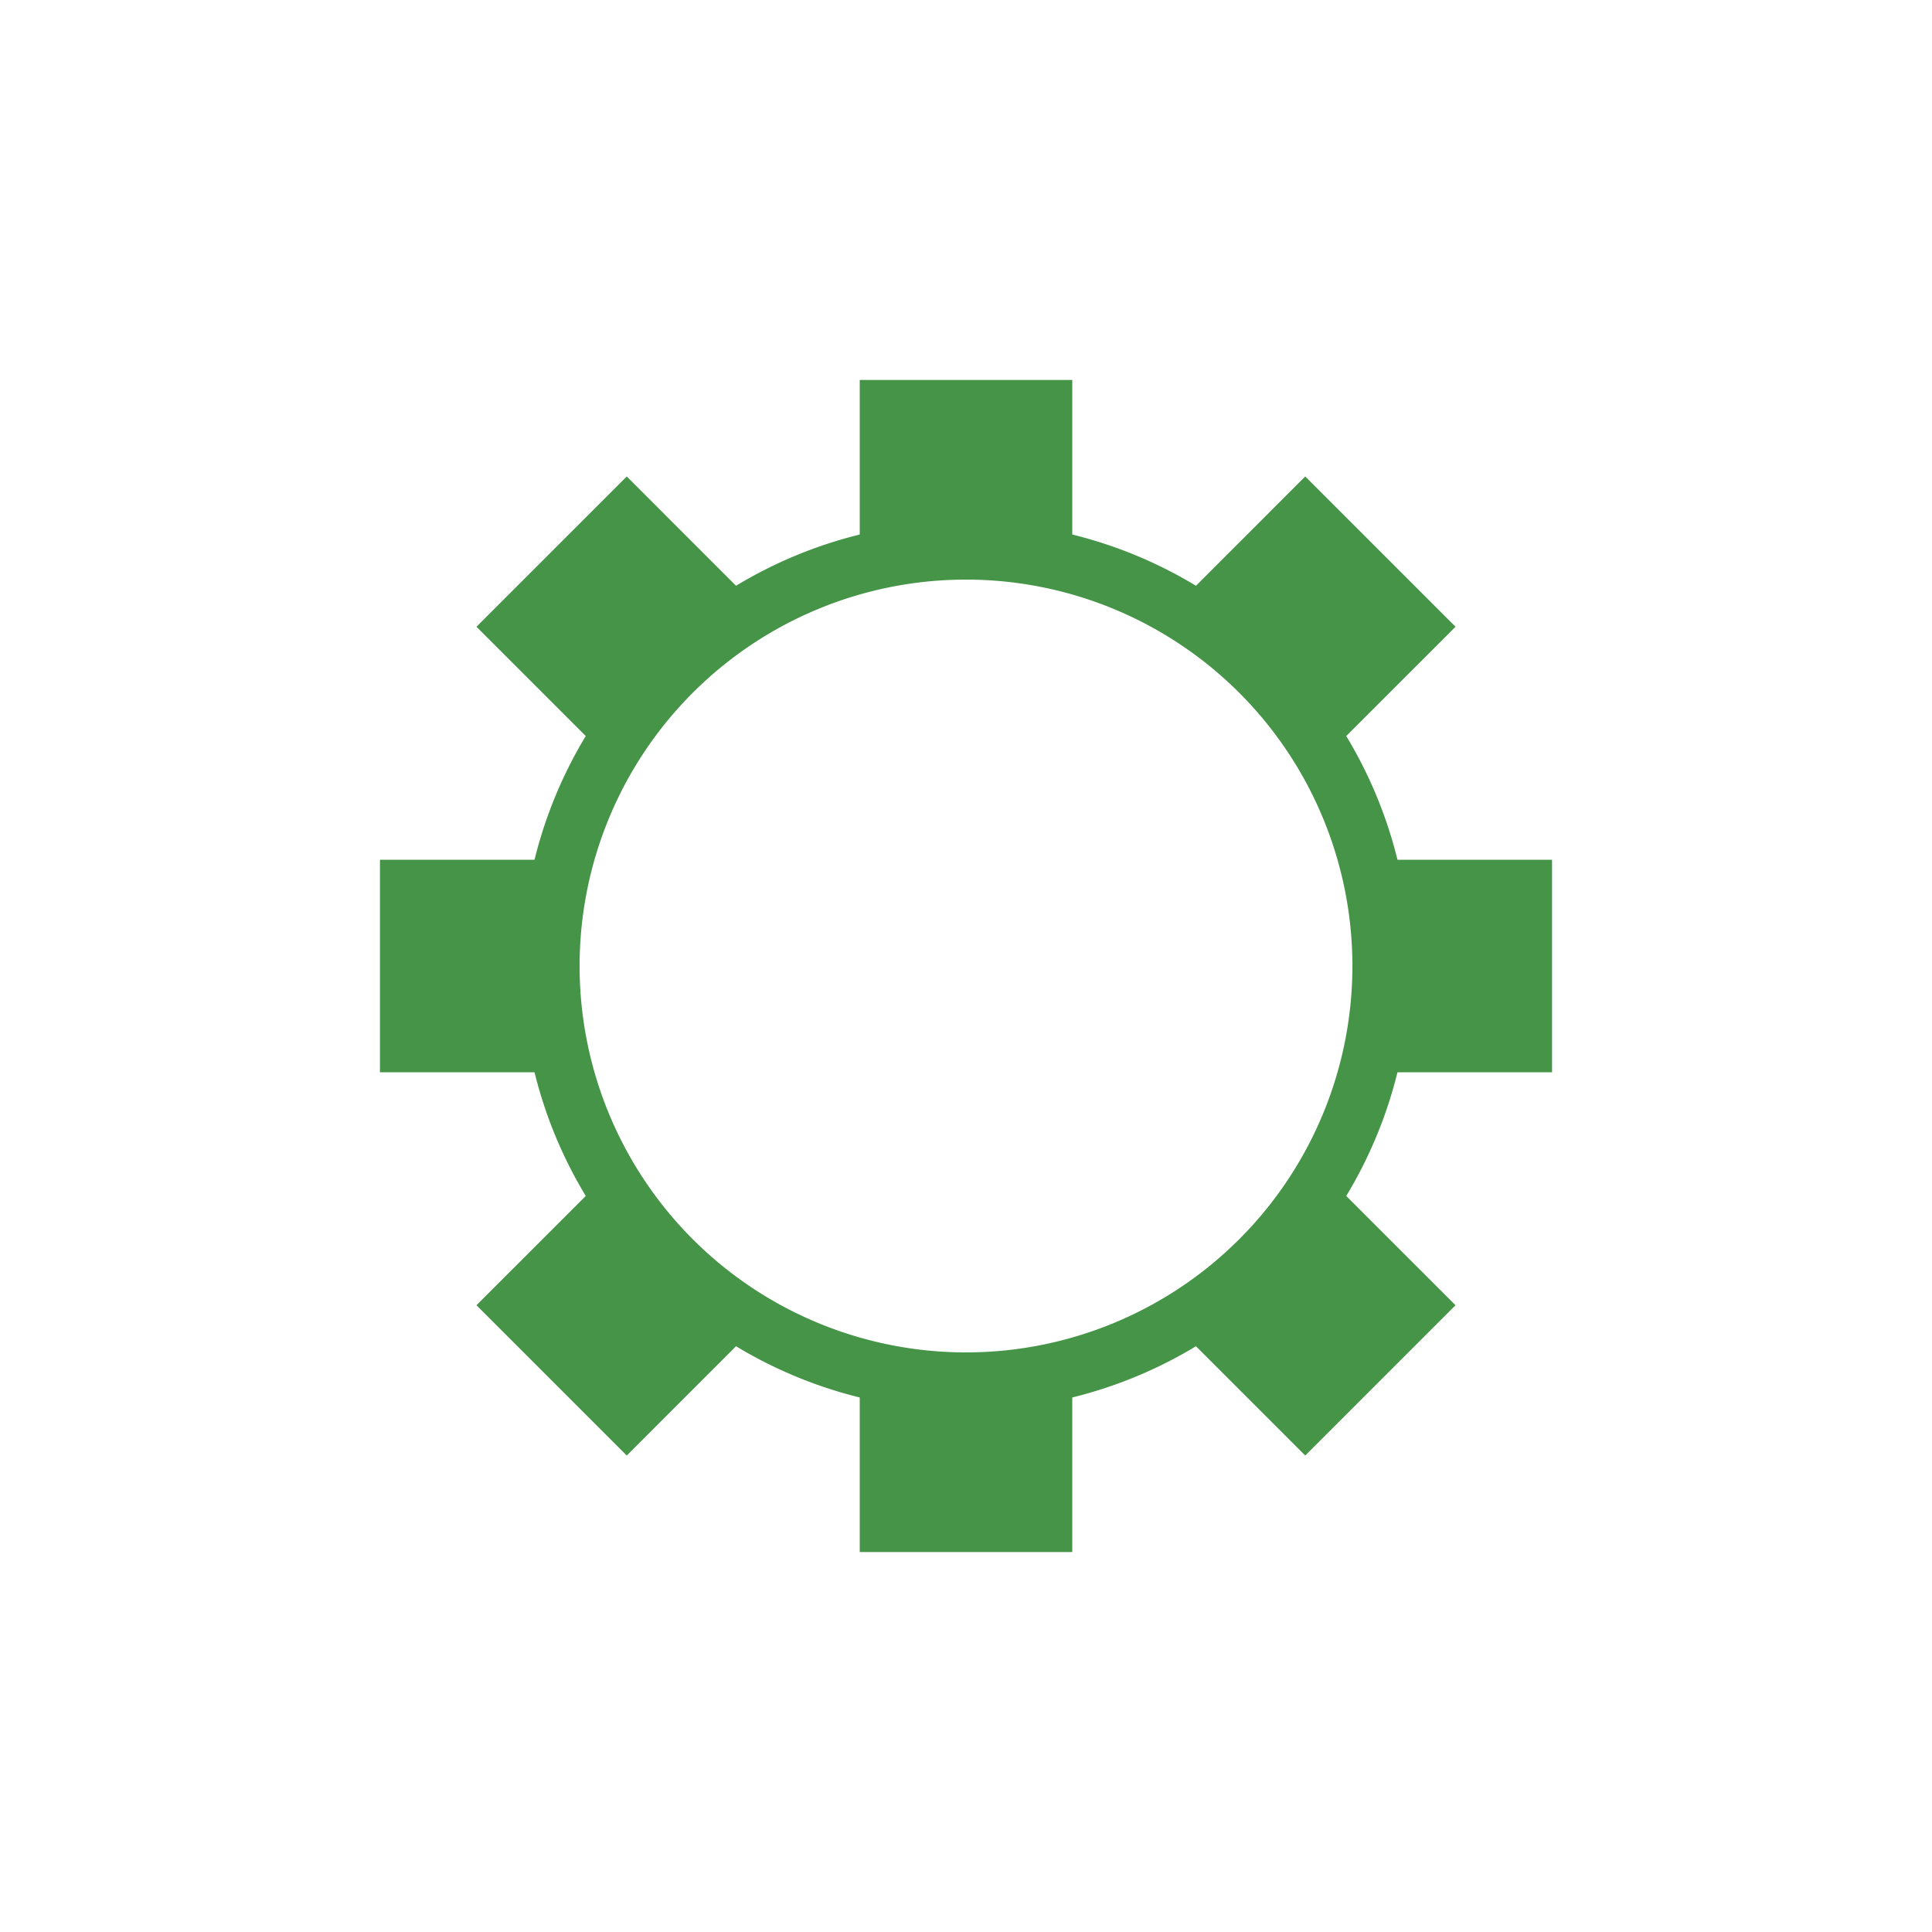 <?xml version="1.0" encoding="utf-8"?>
<svg xmlns="http://www.w3.org/2000/svg" xmlns:xlink="http://www.w3.org/1999/xlink" style="margin: auto; background: none; display: block; shape-rendering: auto;" width="200px" height="200px" viewBox="0 0 100 100" preserveAspectRatio="xMidYMid">
<g transform="translate(50 50)">
<g>
<animateTransform attributeName="transform" type="rotate" values="0;45" keyTimes="0;1" dur="0.714s" repeatCount="indefinite"></animateTransform><path d="M22.333 -5.5 L30.333 -5.5 L30.333 5.5 L22.333 5.5 A23 23 0 0 1 19.681 11.903 L19.681 11.903 L25.338 17.559 L17.559 25.338 L11.903 19.681 A23 23 0 0 1 5.5 22.333 L5.5 22.333 L5.5 30.333 L-5.5 30.333 L-5.5 22.333 A23 23 0 0 1 -11.903 19.681 L-11.903 19.681 L-17.559 25.338 L-25.338 17.559 L-19.681 11.903 A23 23 0 0 1 -22.333 5.5 L-22.333 5.5 L-30.333 5.5 L-30.333 -5.5 L-22.333 -5.5 A23 23 0 0 1 -19.681 -11.903 L-19.681 -11.903 L-25.338 -17.559 L-17.559 -25.338 L-11.903 -19.681 A23 23 0 0 1 -5.5 -22.333 L-5.5 -22.333 L-5.5 -30.333 L5.5 -30.333 L5.5 -22.333 A23 23 0 0 1 11.903 -19.681 L11.903 -19.681 L17.559 -25.338 L25.338 -17.559 L19.681 -11.903 A23 23 0 0 1 22.333 -5.5 M0 -20A20 20 0 1 0 0 20 A20 20 0 1 0 0 -20" fill="#459448"></path></g></g>
<!-- [ldio] generated by https://loading.io/ --></svg>